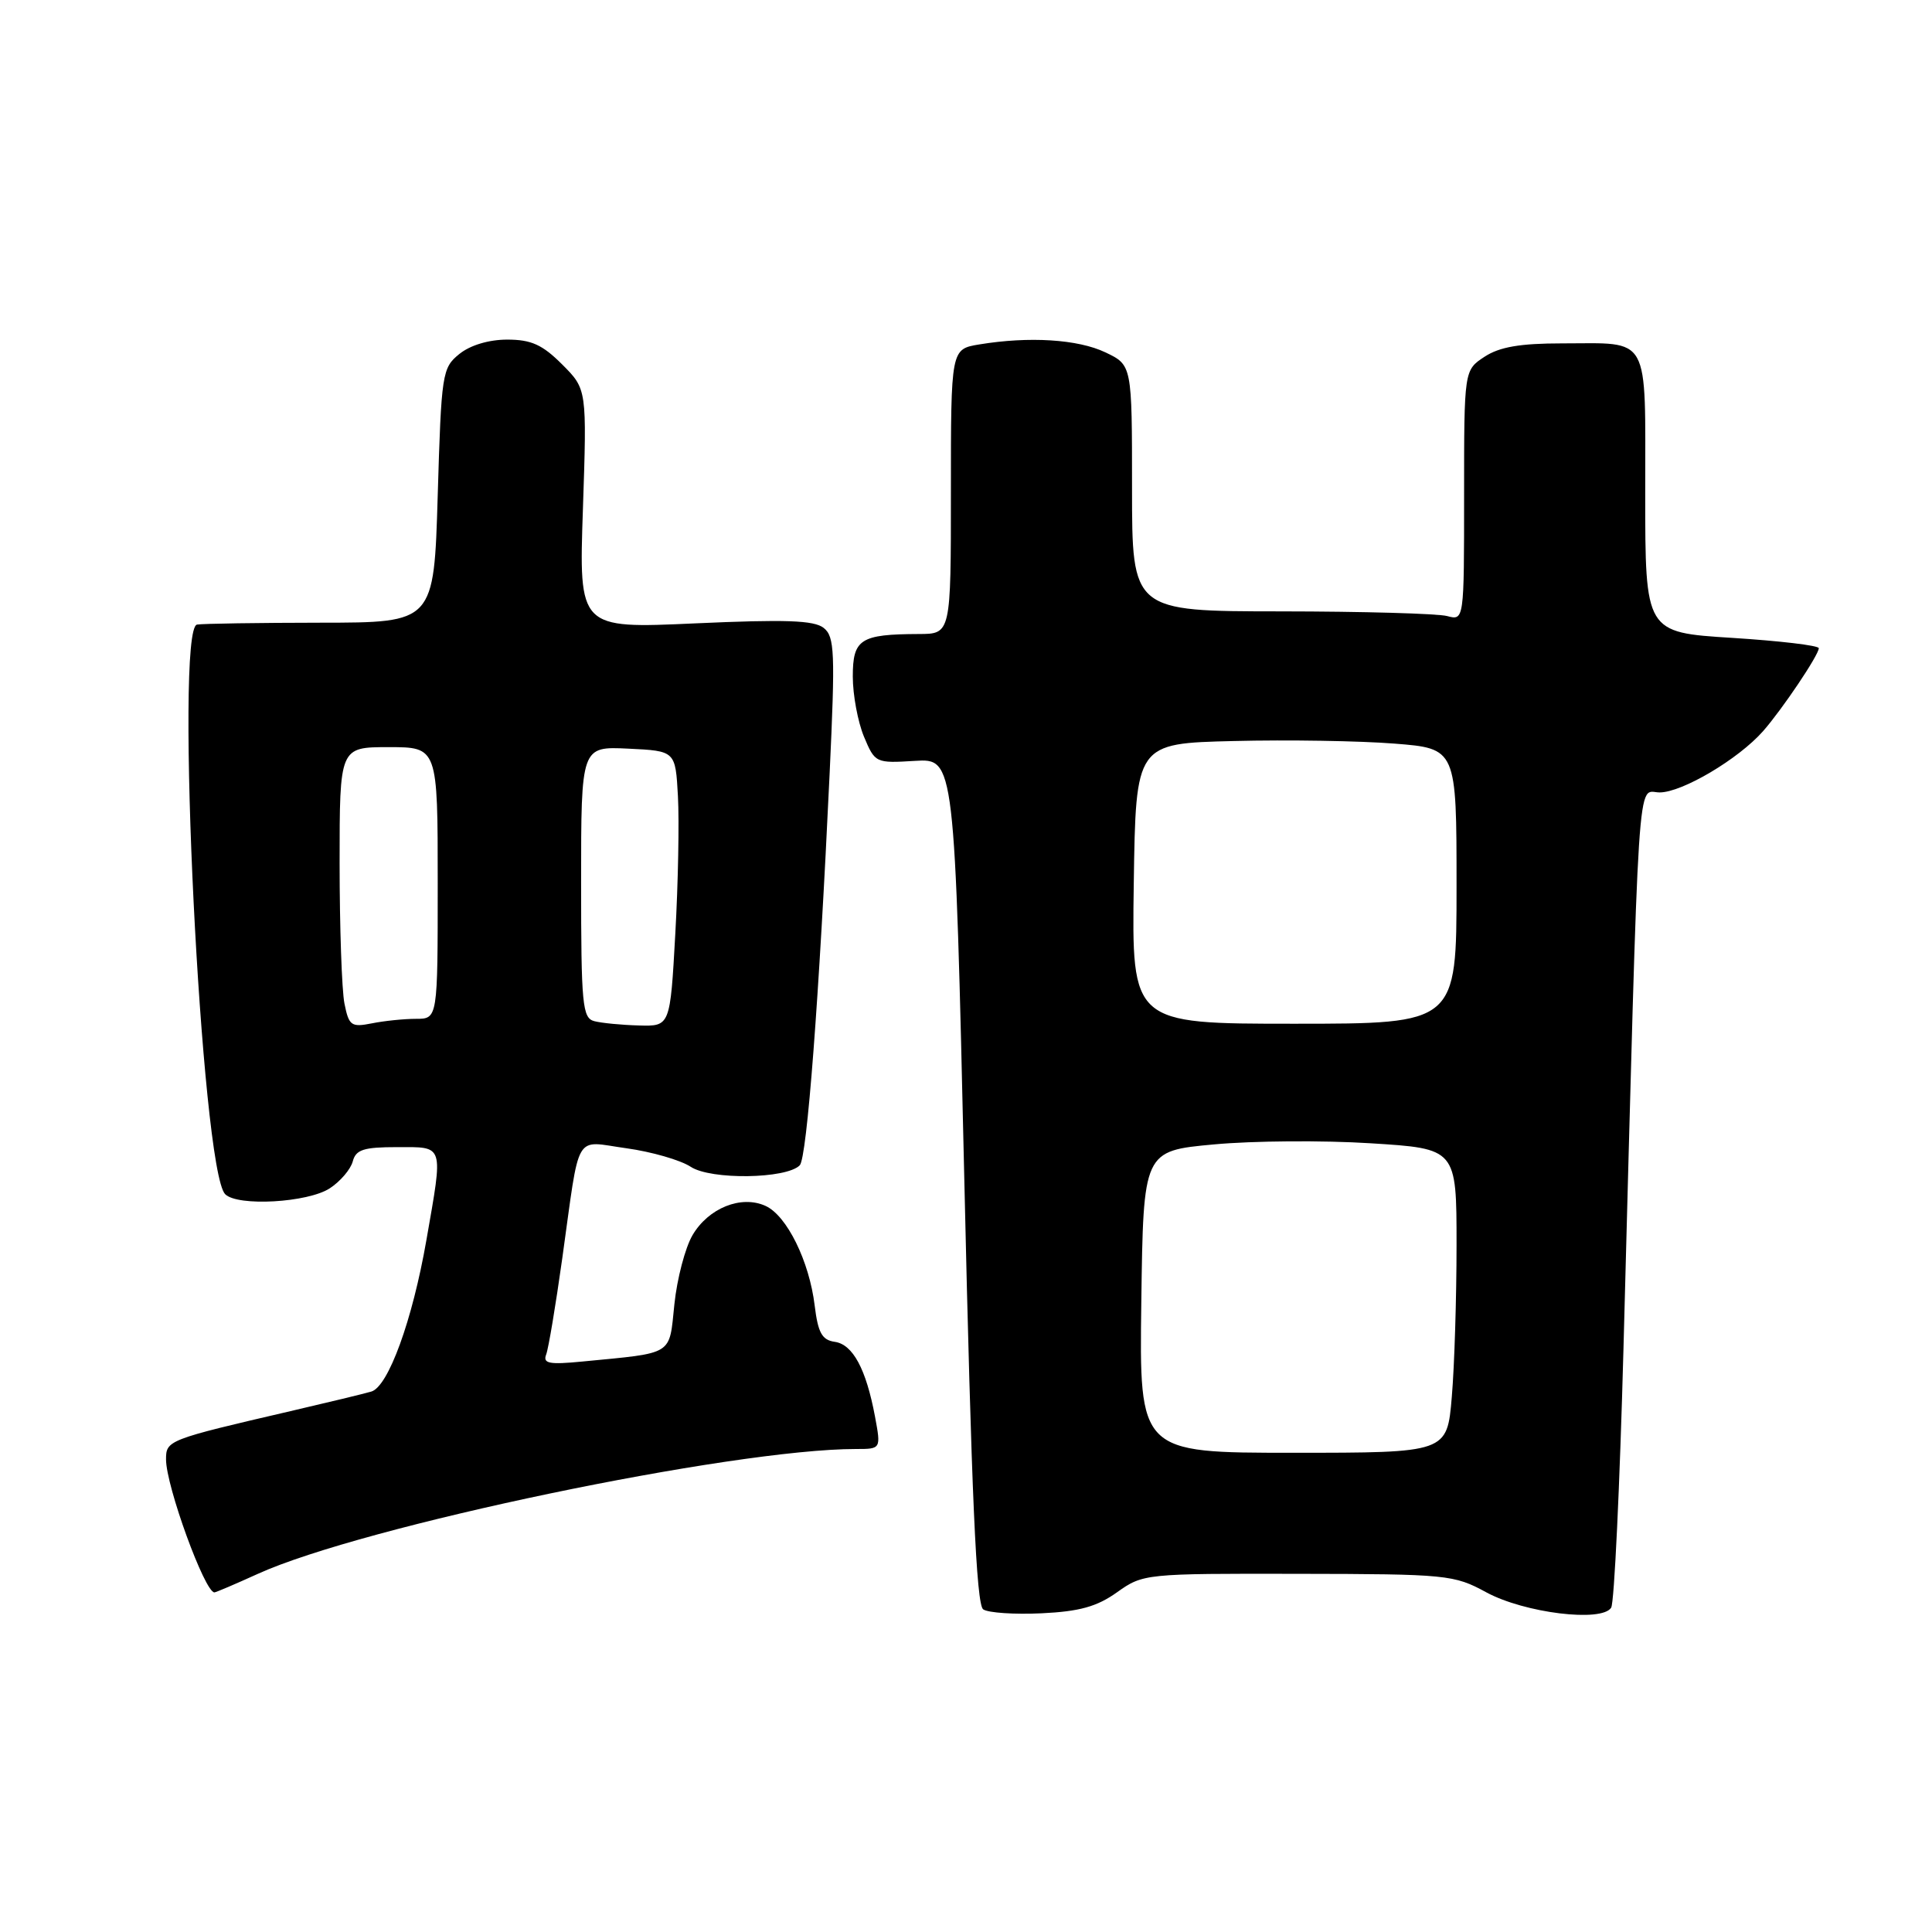 <?xml version="1.0" encoding="UTF-8" standalone="no"?>
<!DOCTYPE svg PUBLIC "-//W3C//DTD SVG 1.1//EN" "http://www.w3.org/Graphics/SVG/1.1/DTD/svg11.dtd" >
<svg xmlns="http://www.w3.org/2000/svg" xmlns:xlink="http://www.w3.org/1999/xlink" version="1.1" viewBox="0 0 256 256">
 <g >
 <path fill="currentColor"
d=" M 148.02 210.98 C 151.46 208.53 151.75 208.50 172.00 208.54 C 191.74 208.57 192.66 208.66 196.94 210.99 C 201.99 213.73 212.27 215.00 213.49 213.02 C 213.90 212.36 214.63 196.90 215.12 178.66 C 217.24 99.38 216.87 105.00 219.91 105.00 C 222.90 105.00 230.34 100.59 233.61 96.89 C 236.15 94.00 241.00 86.79 241.00 85.89 C 241.00 85.53 235.82 84.92 229.50 84.52 C 218.00 83.80 218.00 83.80 218.00 65.37 C 218.00 44.03 218.81 45.50 206.96 45.50 C 201.42 45.50 198.69 45.97 196.71 47.27 C 194.00 49.05 194.00 49.05 194.00 65.64 C 194.00 82.23 194.00 82.23 191.75 81.63 C 190.51 81.30 180.61 81.02 169.75 81.01 C 150.00 81.00 150.00 81.00 150.00 64.69 C 150.00 48.37 150.00 48.37 146.47 46.69 C 142.83 44.95 136.36 44.55 129.75 45.64 C 126.00 46.26 126.00 46.26 126.00 65.13 C 126.00 84.00 126.00 84.00 121.75 84.01 C 113.99 84.04 113.00 84.68 113.00 89.65 C 113.00 92.08 113.67 95.66 114.48 97.61 C 115.94 101.10 116.03 101.14 121.23 100.82 C 126.50 100.50 126.50 100.50 127.78 156.46 C 128.73 198.15 129.37 212.63 130.28 213.25 C 130.95 213.71 134.44 213.94 138.02 213.77 C 143.03 213.53 145.35 212.89 148.02 210.98 Z  M 34.13 208.56 C 48.02 202.23 97.03 192.00 113.42 192.00 C 116.74 192.00 116.74 192.00 115.94 187.69 C 114.76 181.40 113.01 178.14 110.61 177.80 C 108.92 177.56 108.39 176.60 107.95 173.00 C 107.24 167.12 104.26 161.07 101.44 159.79 C 98.22 158.32 93.87 160.07 91.76 163.67 C 90.79 165.33 89.71 169.44 89.36 172.82 C 88.64 179.70 89.41 179.22 77.16 180.41 C 72.76 180.84 71.91 180.67 72.37 179.48 C 72.68 178.68 73.63 172.96 74.50 166.76 C 76.90 149.60 75.97 151.19 83.00 152.15 C 86.32 152.61 90.16 153.71 91.53 154.61 C 94.19 156.36 104.19 156.22 105.97 154.41 C 106.93 153.44 108.54 132.26 109.93 102.50 C 110.68 86.40 110.60 84.36 109.14 83.20 C 107.86 82.19 104.08 82.06 92.10 82.60 C 76.70 83.30 76.70 83.30 77.24 67.44 C 77.77 51.57 77.77 51.57 74.48 48.28 C 71.87 45.67 70.39 45.00 67.21 45.00 C 64.78 45.00 62.30 45.74 60.86 46.91 C 58.59 48.75 58.48 49.46 58.00 65.66 C 57.50 82.50 57.50 82.50 42.50 82.51 C 34.25 82.52 26.87 82.63 26.11 82.76 C 23.10 83.27 26.66 155.06 29.84 158.24 C 31.49 159.89 40.80 159.36 43.71 157.45 C 45.10 156.54 46.46 154.94 46.74 153.90 C 47.15 152.33 48.17 152.00 52.62 152.00 C 58.91 152.00 58.74 151.48 56.50 164.32 C 54.65 174.94 51.45 183.74 49.20 184.39 C 48.26 184.67 43.45 185.83 38.50 186.98 C 22.22 190.76 22.00 190.85 22.00 193.38 C 22.00 196.91 27.13 211.00 28.41 211.00 C 28.60 211.00 31.18 209.90 34.13 208.56 Z  M 151.23 172.50 C 151.50 152.50 151.50 152.50 160.86 151.64 C 166.00 151.16 175.34 151.09 181.61 151.49 C 193.00 152.20 193.00 152.20 193.00 164.95 C 193.00 171.96 192.72 181.03 192.37 185.10 C 191.75 192.50 191.75 192.50 171.35 192.50 C 150.96 192.50 150.96 192.50 151.23 172.50 Z  M 150.23 117.08 C 150.50 98.50 150.50 98.50 163.50 98.19 C 170.65 98.01 180.21 98.17 184.75 98.53 C 193.00 99.18 193.00 99.18 193.00 117.42 C 193.00 135.65 193.00 135.65 171.48 135.65 C 149.96 135.65 149.96 135.65 150.23 117.08 Z  M 45.64 132.97 C 45.29 131.20 45.00 122.83 45.00 114.38 C 45.00 99.00 45.00 99.00 51.50 99.00 C 58.00 99.00 58.00 99.00 58.00 117.00 C 58.00 135.00 58.00 135.00 55.12 135.00 C 53.54 135.00 50.91 135.27 49.27 135.60 C 46.54 136.14 46.23 135.92 45.64 132.97 Z  M 78.75 135.31 C 77.17 134.90 77.00 133.16 77.00 116.88 C 77.00 98.90 77.00 98.90 83.25 99.20 C 89.50 99.50 89.50 99.50 89.83 105.50 C 90.01 108.80 89.86 117.01 89.48 123.75 C 88.80 136.00 88.80 136.00 84.65 135.88 C 82.37 135.82 79.71 135.56 78.75 135.31 Z "/>
</g>
</svg>